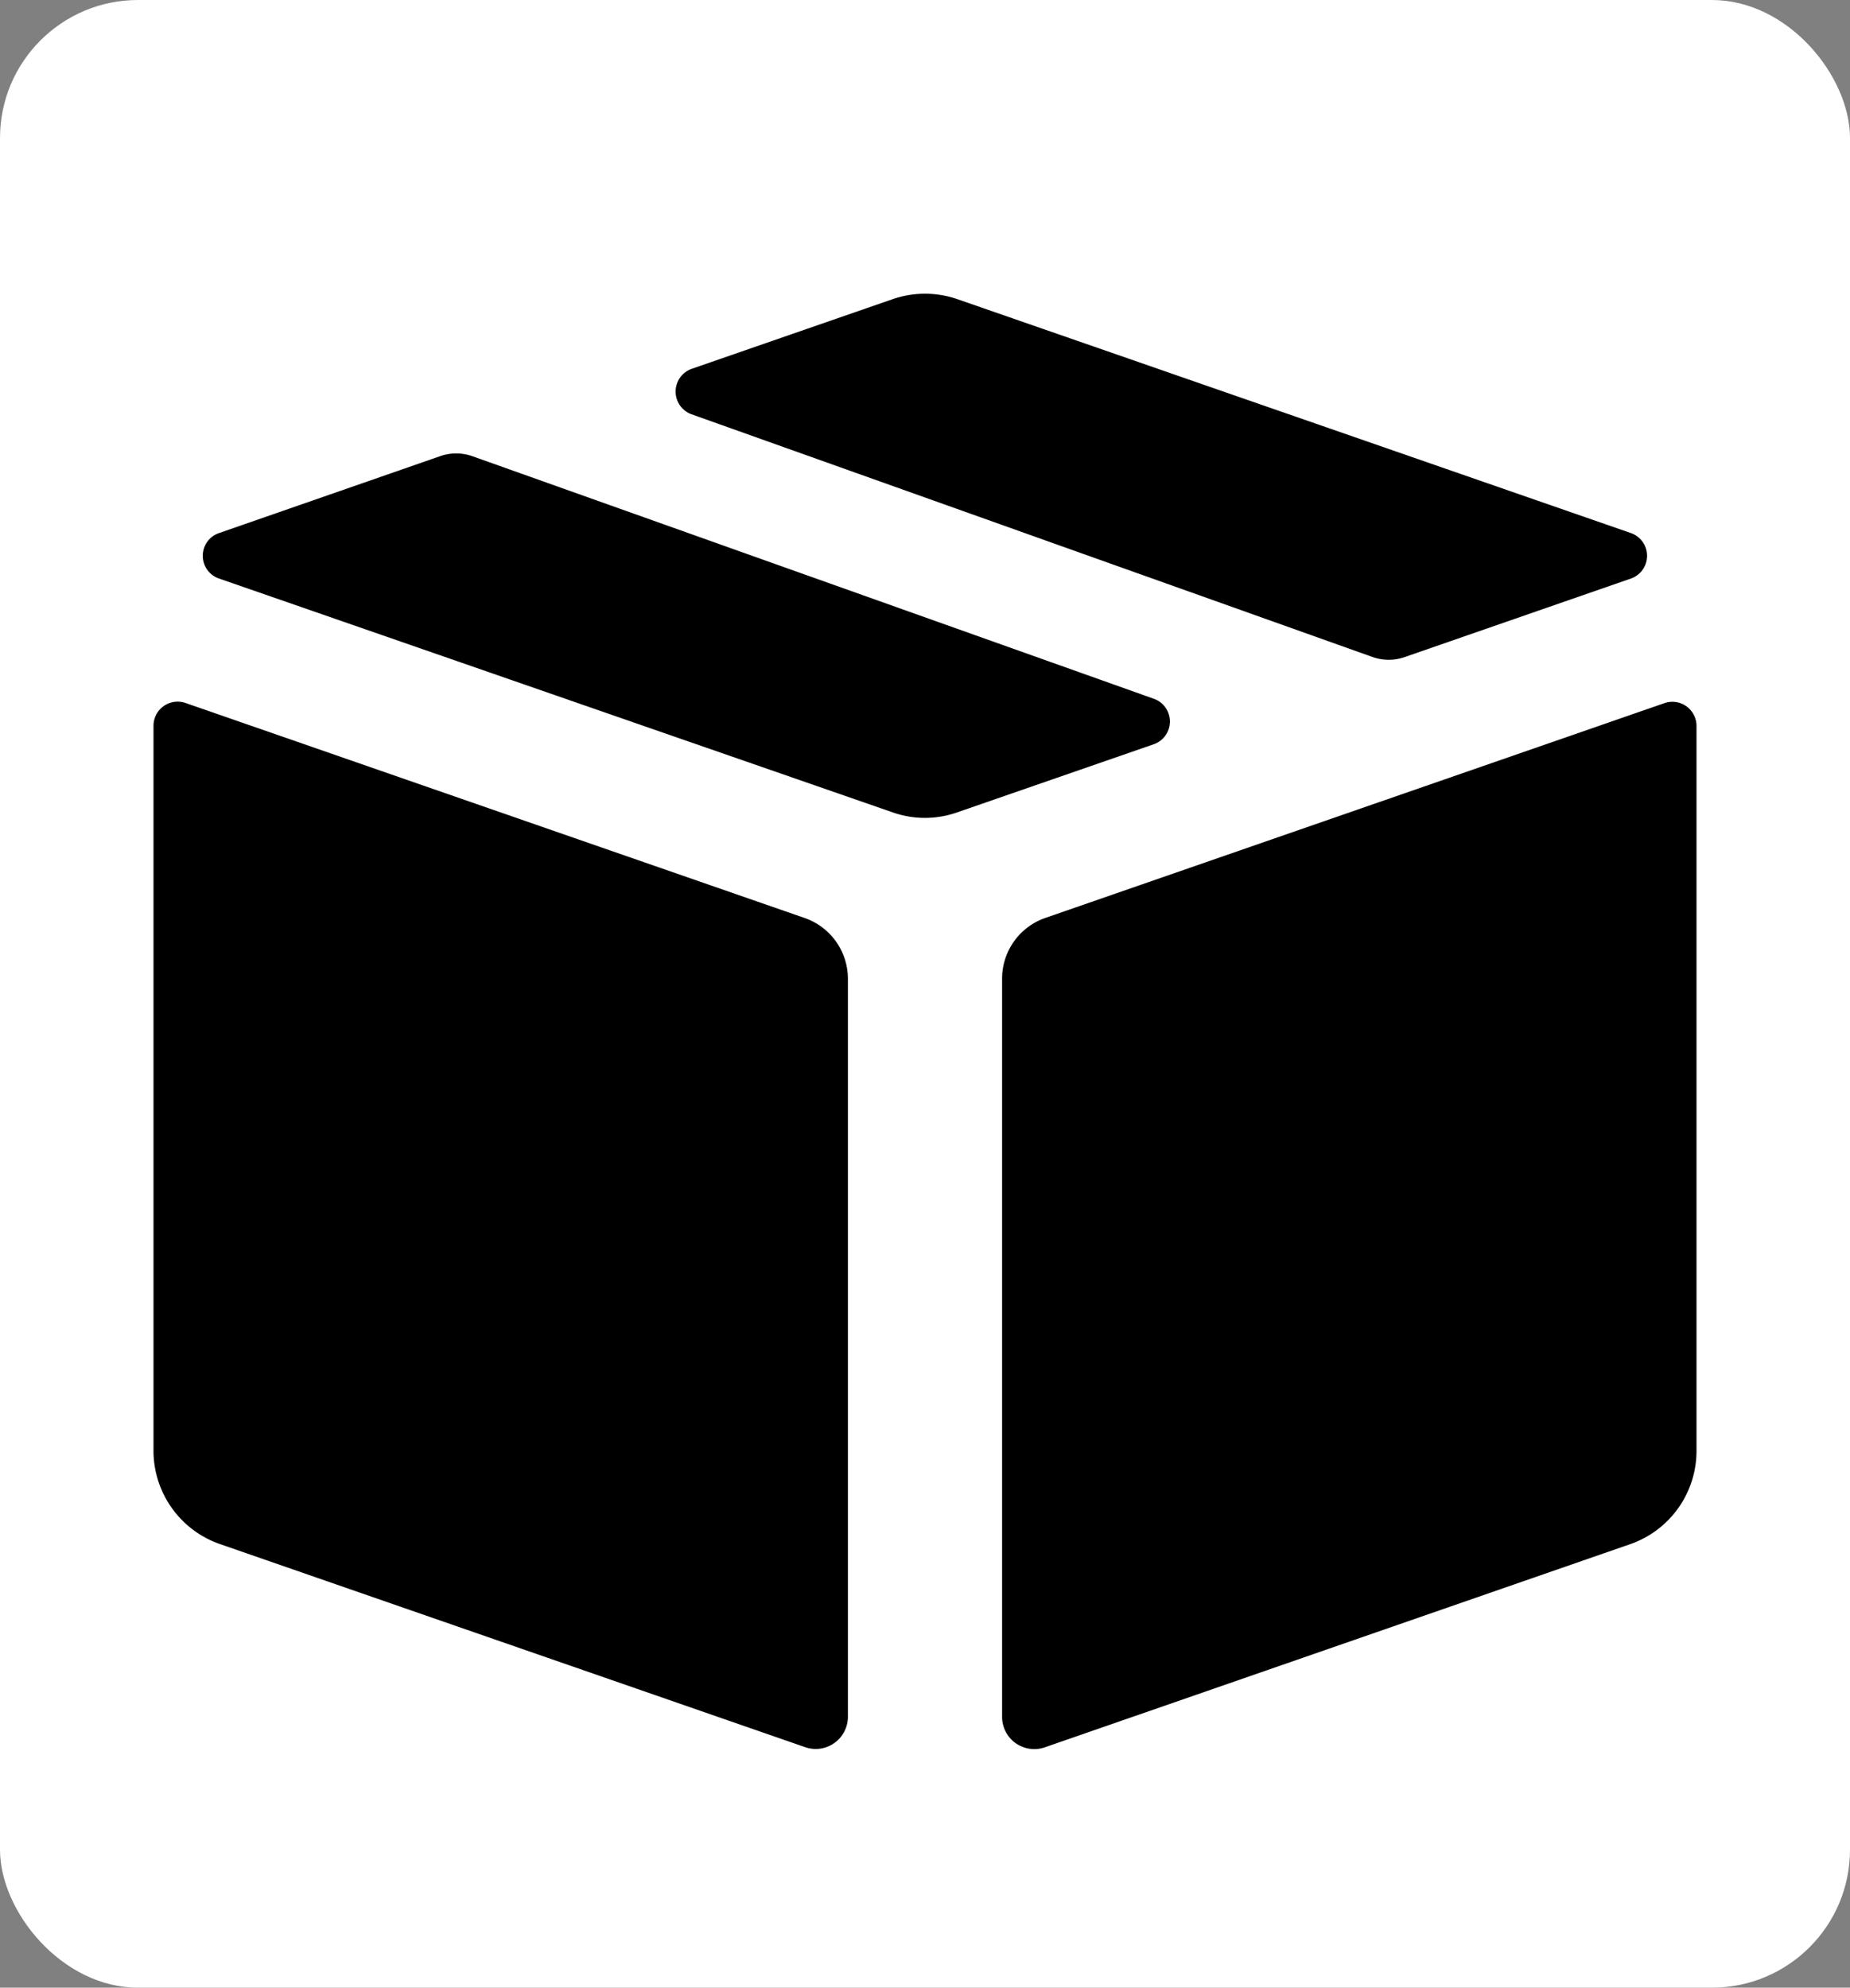 <svg xmlns="http://www.w3.org/2000/svg" width="67" height="72" viewBox="0 0 67 72">
  <rect x="0" y="0" width="67" height="72" fill="#808080" stroke="none"/>
  <g id="Grupo_948236" data-name="Grupo 948236" transform="translate(9423 3522)">
    <rect id="Rectángulo_34191" data-name="Rectángulo 34191" width="67" height="72" rx="5" transform="translate(-9423 -3522)" fill="#fff"/>
    <g id="caja-cubo" transform="translate(-9417.441 -3538.549)">
      <path id="Trazado_633132" data-name="Trazado 633132" d="M325.353,31.556l24.661,8.791a1.757,1.757,0,0,0,1.158.006l8.2-2.847a.872.872,0,0,0,0-1.648l-24.388-8.471a3.592,3.592,0,0,0-2.352,0l-7.271,2.521A.875.875,0,0,0,325.353,31.556Z" transform="translate(-305.867)"/>
      <path id="Trazado_633133" data-name="Trazado 633133" d="M31.264,131.084l5.938,2.061,18.478,6.416a3.519,3.519,0,0,0,2.294,0l7.138-2.474a.873.873,0,0,0,.006-1.648L40.44,126.653a1.757,1.757,0,0,0-1.159-.006l-8.017,2.789A.87.87,0,0,0,31.264,131.084Z" transform="translate(-28.889 -93.578)"/>
      <path id="Trazado_633134" data-name="Trazado 633134" d="M2.4,311.461l21.2,7.359a1.166,1.166,0,0,0,1.549-1.1V290.985a2.333,2.333,0,0,0-1.566-2.2l-22.426-7.79A.874.874,0,0,0,0,281.822v26.256A3.582,3.582,0,0,0,2.4,311.461Z" transform="translate(0 -238.983)"/>
      <path id="Trazado_633135" data-name="Trazado 633135" d="M527.9,291.078v26.74a1.166,1.166,0,0,0,1.549,1.1l21.2-7.359a3.575,3.575,0,0,0,2.4-3.383V281.921a.874.874,0,0,0-1.159-.827l-22.432,7.784A2.328,2.328,0,0,0,527.9,291.078Z" transform="translate(-497.167 -239.076)"/>
    </g>
  </g>
</svg>
